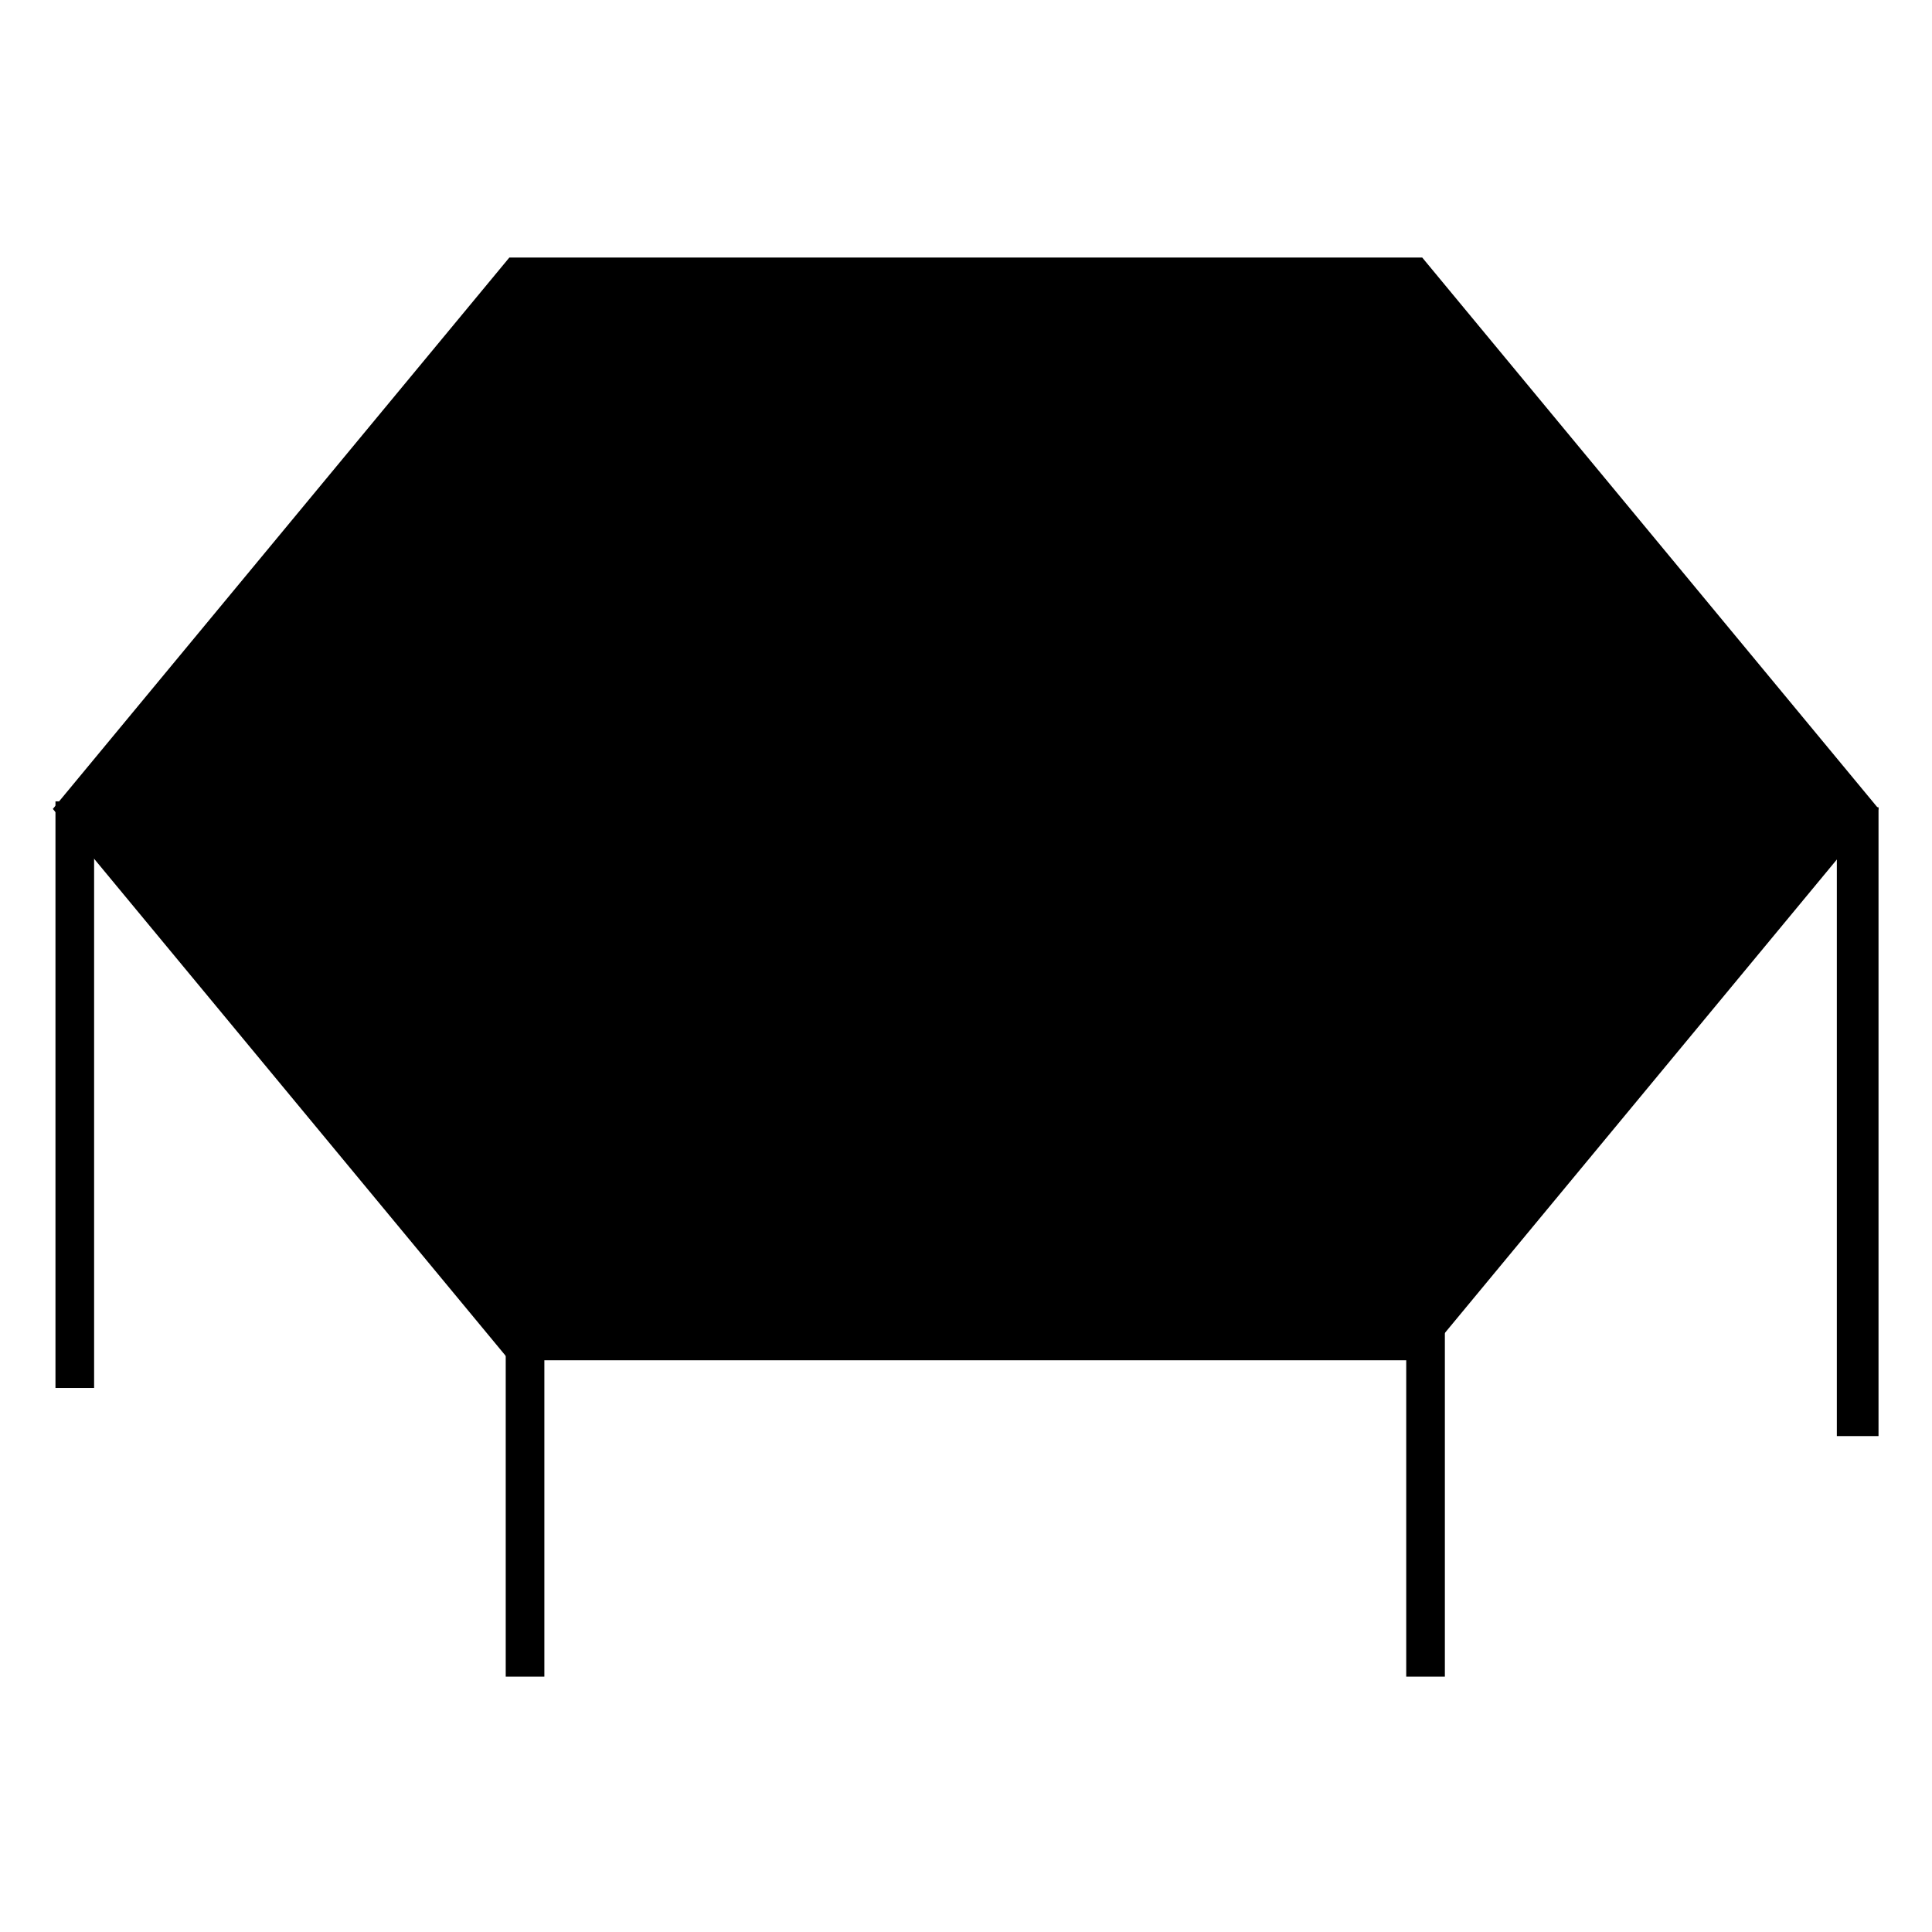 <?xml version="1.0" encoding="UTF-8" standalone="no"?>
<!-- Created with Inkscape (http://www.inkscape.org/) -->

<svg
   xmlns:dc="http://purl.org/dc/elements/1.1/"
   xmlns:cc="http://creativecommons.org/ns#"
   xmlns:rdf="http://www.w3.org/1999/02/22-rdf-syntax-ns#"
   xmlns:svg="http://www.w3.org/2000/svg"
   xmlns="http://www.w3.org/2000/svg"
   xmlns:sodipodi="http://sodipodi.sourceforge.net/DTD/sodipodi-0.dtd"
   xmlns:inkscape="http://www.inkscape.org/namespaces/inkscape"
   width="500"
   height="500"
   viewBox="0 0 132.292 132.292"
   version="1.1"
   id="svg8"
   inkscape:version="0.92.3 (2405546, 2018-03-11)"
   sodipodi:docname="favicon_2.svg"
   inkscape:export-filename="D:\eric-millan-public.github.io\assets\logo\hex_favicon_black.png"
   inkscape:export-xdpi="9.8742857"
   inkscape:export-ydpi="9.8742857">
  <defs
     id="defs2" />
  <sodipodi:namedview
     id="base"
     pagecolor="#ffffff"
     bordercolor="#666666"
     borderopacity="1.0"
     inkscape:pageopacity="0.0"
     inkscape:pageshadow="2"
     inkscape:zoom="2"
     inkscape:cx="186.91486"
     inkscape:cy="208.02215"
     inkscape:document-units="px"
     inkscape:current-layer="layer1"
     showgrid="false"
     units="px"
     inkscape:window-width="3840"
     inkscape:window-height="2054"
     inkscape:window-x="-11"
     inkscape:window-y="-11"
     inkscape:window-maximized="1"
     showguides="true"
     inkscape:guide-bbox="true"
     inkscape:lockguides="false"
     inkscape:snap-global="true"
     inkscape:snap-object-midpoints="true">
    <sodipodi:guide
       position="-23.812,66.146"
       orientation="0,1"
       id="guide1376"
       inkscape:locked="false"
       inkscape:label=""
       inkscape:color="rgb(0,0,255)" />
    <sodipodi:guide
       position="66.146,79.375"
       orientation="1,0"
       id="guide1378"
       inkscape:locked="false"
       inkscape:label=""
       inkscape:color="rgb(0,0,255)" />
    <sodipodi:guide
       position="52.917,47.625"
       orientation="1,0"
       id="guide1450"
       inkscape:locked="false"
       inkscape:label=""
       inkscape:color="rgb(0,0,255)" />
    <sodipodi:guide
       position="79.375,133.581"
       orientation="1,0"
       id="guide1452"
       inkscape:locked="false"
       inkscape:label=""
       inkscape:color="rgb(0,0,255)" />
    <sodipodi:guide
       position="41.814,72.76"
       orientation="0,1"
       id="guide1458"
       inkscape:locked="false"
       inkscape:label=""
       inkscape:color="rgb(0,0,255)" />
    <sodipodi:guide
       position="104.162,59.635"
       orientation="0,1"
       id="guide1460"
       inkscape:locked="false"
       inkscape:label=""
       inkscape:color="rgb(0,0,255)" />
    <sodipodi:guide
       position="72.76,59.291"
       orientation="1,0"
       id="guide1464"
       inkscape:locked="false"
       inkscape:label=""
       inkscape:color="rgb(0,0,255)" />
    <sodipodi:guide
       position="59.531,60.209"
       orientation="1,0"
       id="guide1466"
       inkscape:locked="false"
       inkscape:label=""
       inkscape:color="rgb(0,0,255)" />
    <sodipodi:guide
       position="30.096,39.688"
       orientation="0,1"
       id="guide1530"
       inkscape:locked="false"
       inkscape:label=""
       inkscape:color="rgb(0,0,255)" />
    <sodipodi:guide
       position="70.627,79.375"
       orientation="0,1"
       id="guide1596"
       inkscape:locked="false"
       inkscape:label=""
       inkscape:color="rgb(0,0,255)" />
    <sodipodi:guide
       position="72.76,85.99"
       orientation="0,1"
       id="guide1598"
       inkscape:locked="false"
       inkscape:label=""
       inkscape:color="rgb(0,0,255)" />
    <sodipodi:guide
       position="82.418,92.604"
       orientation="0,1"
       id="guide1600"
       inkscape:locked="false"
       inkscape:label=""
       inkscape:color="rgb(0,0,255)" />
    <sodipodi:guide
       position="27.408,33.073"
       orientation="0,1"
       id="guide1602"
       inkscape:locked="false"
       inkscape:label=""
       inkscape:color="rgb(0,0,255)" />
    <sodipodi:guide
       position="45.369,46.302"
       orientation="0,1"
       id="guide1604"
       inkscape:locked="false"
       inkscape:label=""
       inkscape:color="rgb(0,0,255)" />
    <sodipodi:guide
       position="15.669,52.917"
       orientation="0,1"
       id="guide855"
       inkscape:locked="false"
       inkscape:label=""
       inkscape:color="rgb(0,0,255)" />
  </sodipodi:namedview>
  <g
     inkscape:label="Layer 1"
     inkscape:groupmode="layer"
     id="layer1"
     transform="translate(0,-164.708)">
    <g
       id="g914"
       transform="matrix(1,0,0,1.099,-1.906,-26.457)">
      <path
         inkscape:connector-curvature="0"
         id="path1462-3-6"
         d="m 37.858,257.312 v 21.097 0"
         style="fill:none;stroke:#000000;stroke-width:2.646;stroke-linecap:butt;stroke-linejoin:miter;stroke-miterlimit:4;stroke-dasharray:none;stroke-opacity:1" />
      <path
         inkscape:connector-curvature="0"
         id="path1462-3"
         d="m 99.519,204.166 v 74.243 0"
         style="fill:none;stroke:#000000;stroke-width:2.646;stroke-linecap:butt;stroke-linejoin:miter;stroke-miterlimit:4;stroke-dasharray:none;stroke-opacity:1" />
      <path
         transform="matrix(4.586,0,0,2.91,-235.306,-447.44)"
         d="m 79.375,230.854 -6.615,11.457 -13.229,0 -6.615,-11.457 6.615,-11.457 13.229,0 z"
         inkscape:randomized="0"
         inkscape:rounded="0"
         inkscape:flatsided="true"
         sodipodi:arg2="0.52359878"
         sodipodi:arg1="2.9103829e-013"
         sodipodi:r2="11.456795"
         sodipodi:r1="13.229168"
         sodipodi:cy="230.85416"
         sodipodi:cx="66.145828"
         sodipodi:sides="6"
         id="path1456"
         style="opacity:1;fill:#000000;fill-opacity:1;stroke:#000000;stroke-width:0.696;stroke-linecap:butt;stroke-linejoin:miter;stroke-miterlimit:4.2;stroke-dasharray:none;stroke-opacity:1"
         sodipodi:type="star" />
      <path
         inkscape:connector-curvature="0"
         id="path1462"
         d="m 129.109,224.24 v 39.181 0"
         style="fill:none;stroke:#000000;stroke-width:2.854;stroke-linecap:butt;stroke-linejoin:miter;stroke-miterlimit:4;stroke-dasharray:none;stroke-opacity:1" />
      <path
         inkscape:connector-curvature="0"
         id="path1462-3-6-7"
         d="m 7.027,223.874 v 36.549 0"
         style="fill:none;stroke:#000000;stroke-width:2.646;stroke-linecap:butt;stroke-linejoin:miter;stroke-miterlimit:4;stroke-dasharray:none;stroke-opacity:1" />
    </g>
  </g>
</svg>
